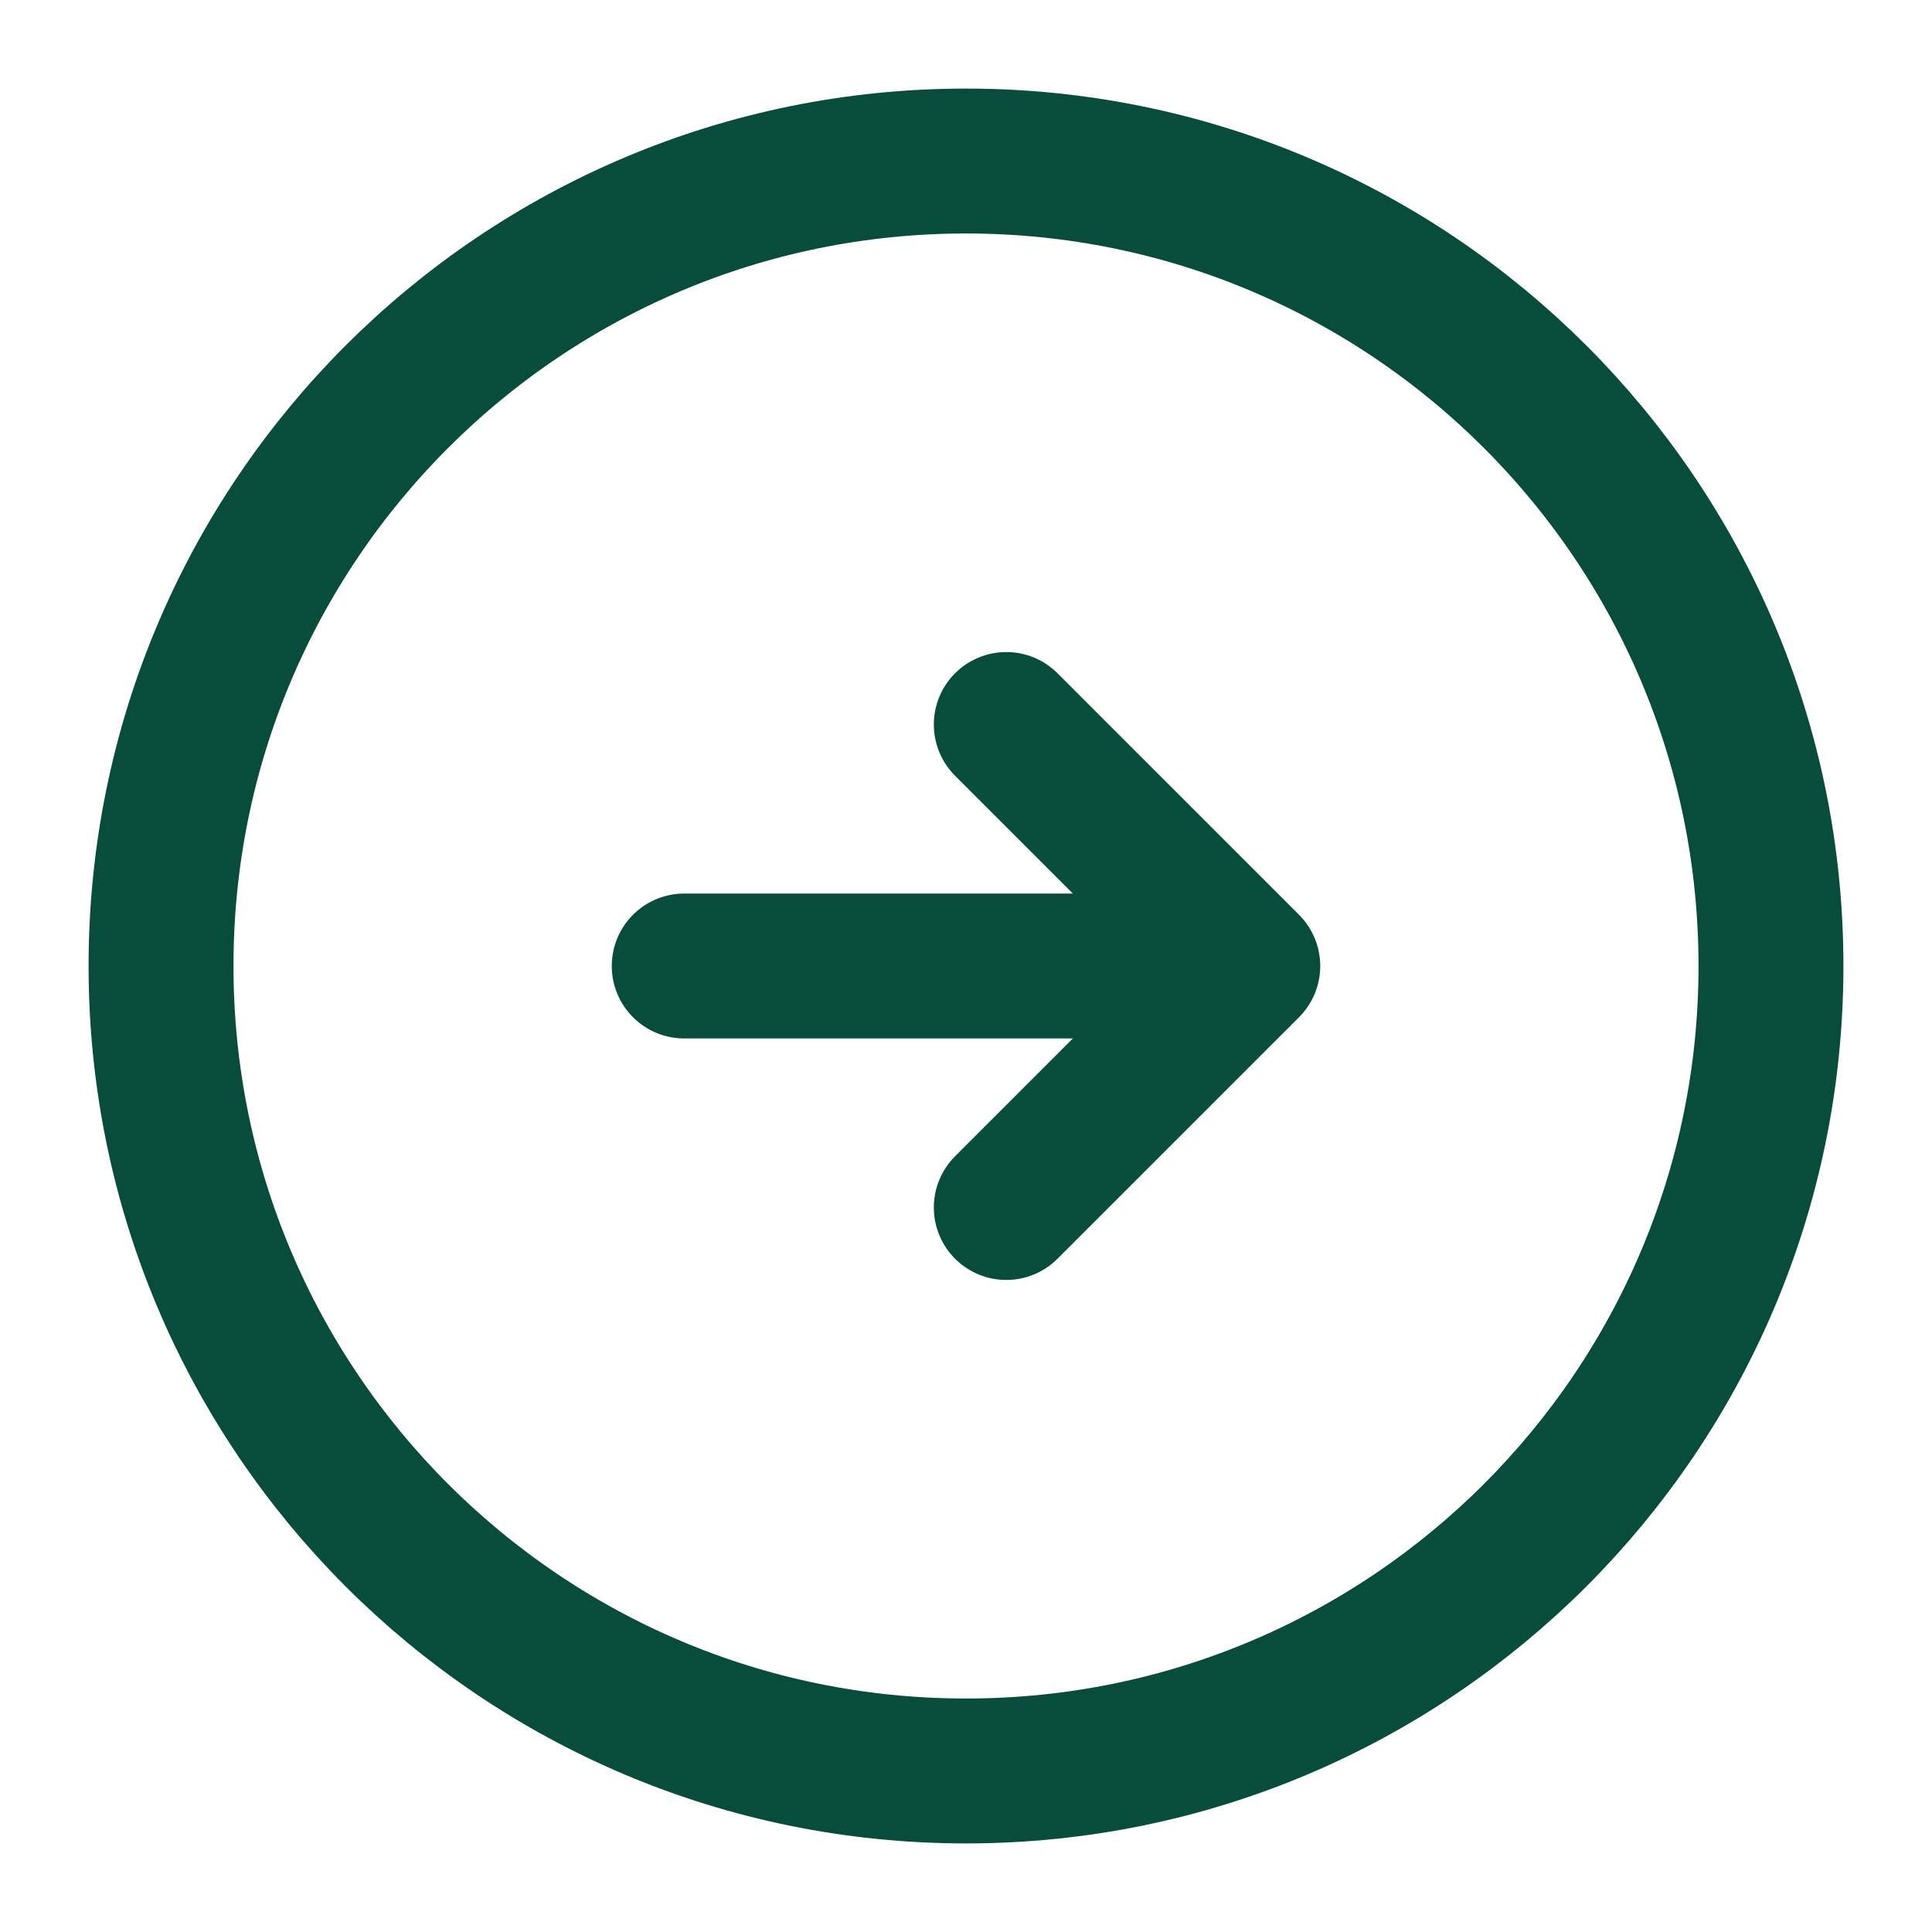 <svg width="20" height="20" viewBox="0 0 20 20" fill="none" xmlns="http://www.w3.org/2000/svg">
<path d="M10 18.333C14.602 18.333 18.333 14.602 18.333 10C18.333 5.397 14.602 1.667 10 1.667C5.398 1.667 1.667 5.397 1.667 10C1.667 14.602 5.398 18.333 10 18.333Z" stroke="#084C3B" stroke-width="1.5" stroke-linecap="round" stroke-linejoin="round"/>
<path d="M7.083 10H12.083" stroke="#084C3B" stroke-width="1.5" stroke-linecap="round" stroke-linejoin="round"/>
<path d="M10.417 12.5L12.917 10L10.417 7.5" stroke="#084C3B" stroke-width="1.5" stroke-linecap="round" stroke-linejoin="round"/>
</svg>
